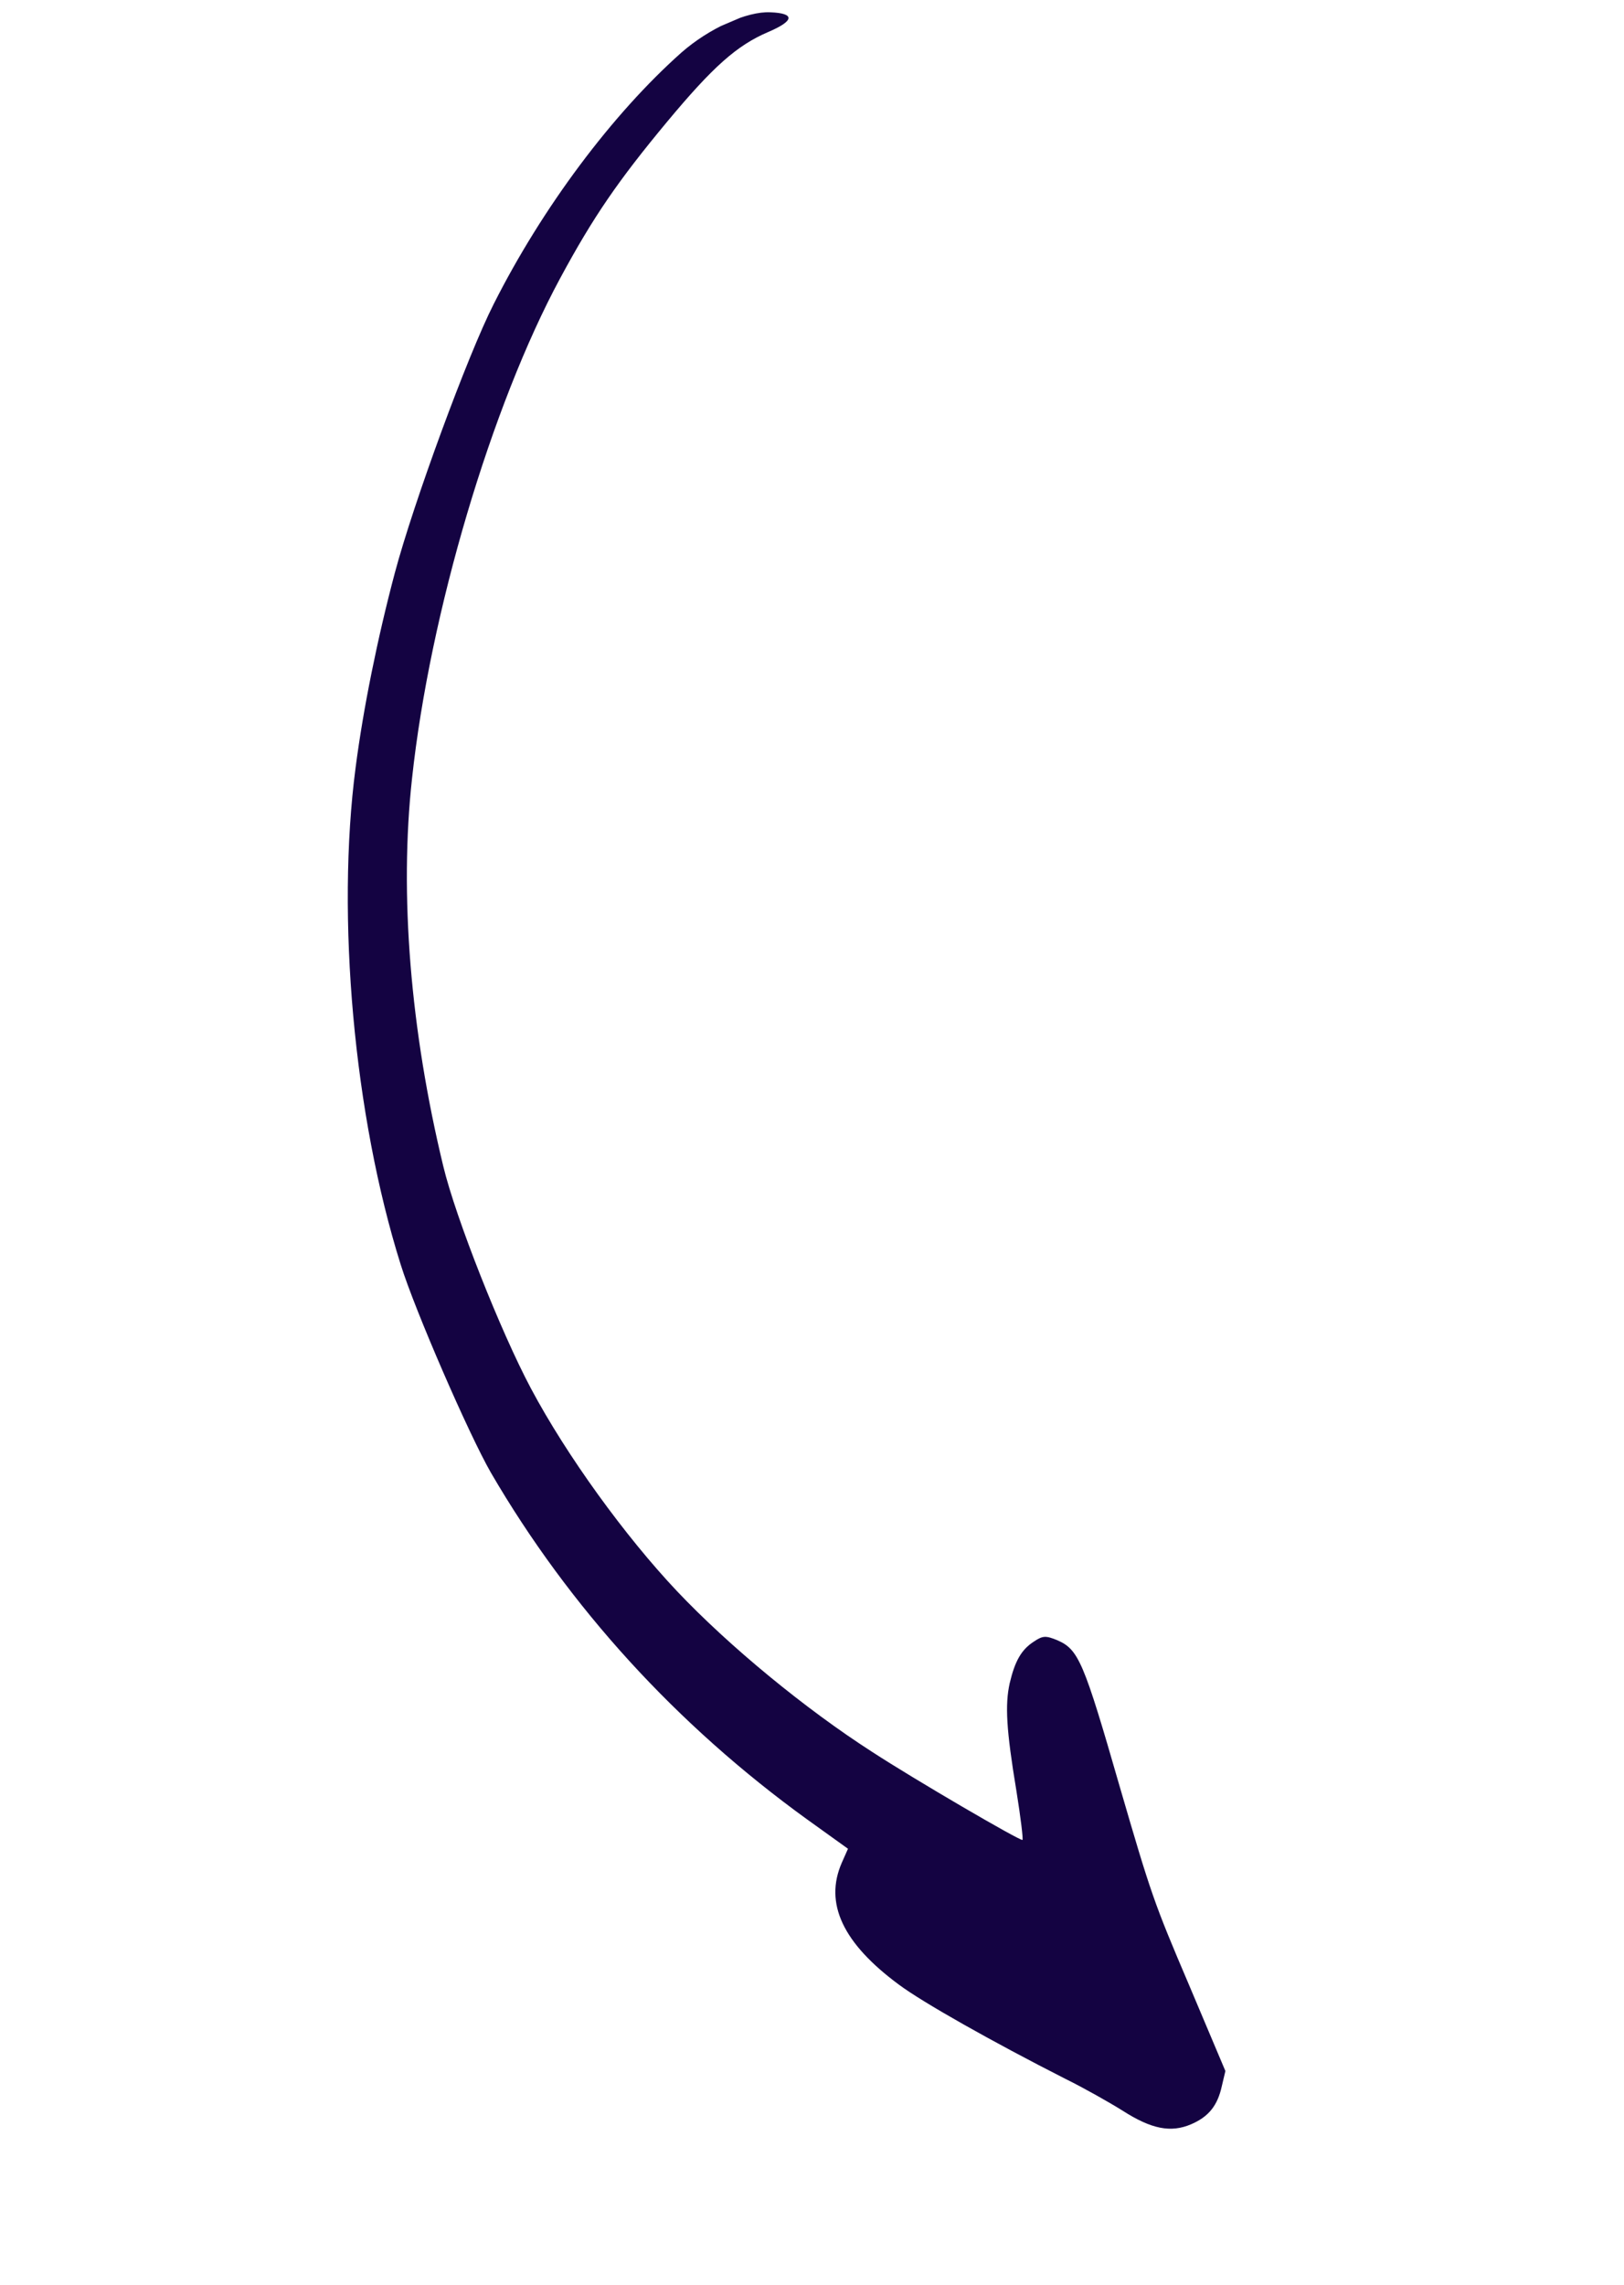 <svg width="118" height="166" viewBox="0 0 118 166" fill="none" xmlns="http://www.w3.org/2000/svg">
<g clip-path="url(#clip0_1_511)">
<path fill-rule="evenodd" clip-rule="evenodd" d="M29.111 91.859C25.712 81.049 24.419 66.588 25.838 55.766C26.39 51.498 27.427 46.369 28.684 41.637C30.042 36.535 33.979 25.81 35.873 22.087C39.408 15.075 44.502 8.27 49.515 3.816C51.504 2.068 54.268 0.807 55.981 0.894C57.792 0.966 57.717 1.515 55.818 2.325C53.527 3.303 51.792 4.86 48.483 8.833C44.903 13.14 43.105 15.759 40.7 20.218C35.715 29.456 31.233 44.528 29.939 56.55C29.01 64.956 29.817 74.829 32.211 84.734C33.116 88.489 36.369 96.719 38.579 100.871C41.179 105.756 45.436 111.623 49.198 115.604C53.001 119.62 58.523 124.159 63.391 127.286C66.499 129.311 74.085 133.731 74.291 133.67C74.357 133.642 74.162 132.036 73.851 130.098C73.112 125.645 73.021 123.858 73.361 122.297C73.746 120.661 74.219 119.833 75.132 119.253C75.771 118.817 76.007 118.825 76.82 119.159C78.371 119.833 78.735 120.686 81.363 129.809C83.635 137.613 83.847 138.231 86.394 144.201L89.037 150.457L88.779 151.547C88.466 152.989 87.801 153.79 86.536 154.33C85.073 154.953 83.668 154.682 81.574 153.341C80.589 152.725 78.72 151.67 77.414 151.028C72.111 148.332 67.05 145.478 65.308 144.177C61.24 141.172 59.873 138.268 61.168 135.318L61.615 134.31L58.64 132.173C49.163 125.318 41.362 116.767 35.669 106.989C34.071 104.211 30.161 95.226 29.111 91.859Z" fill="#140342"/>
</g>
<defs>
<clipPath id="clip0_1_511">
<rect width="153.823" height="61.7" fill="white" transform="matrix(0.392 0.92 0.92 -0.392 0 24.21)"/>
</clipPath>
</defs>
</svg>
